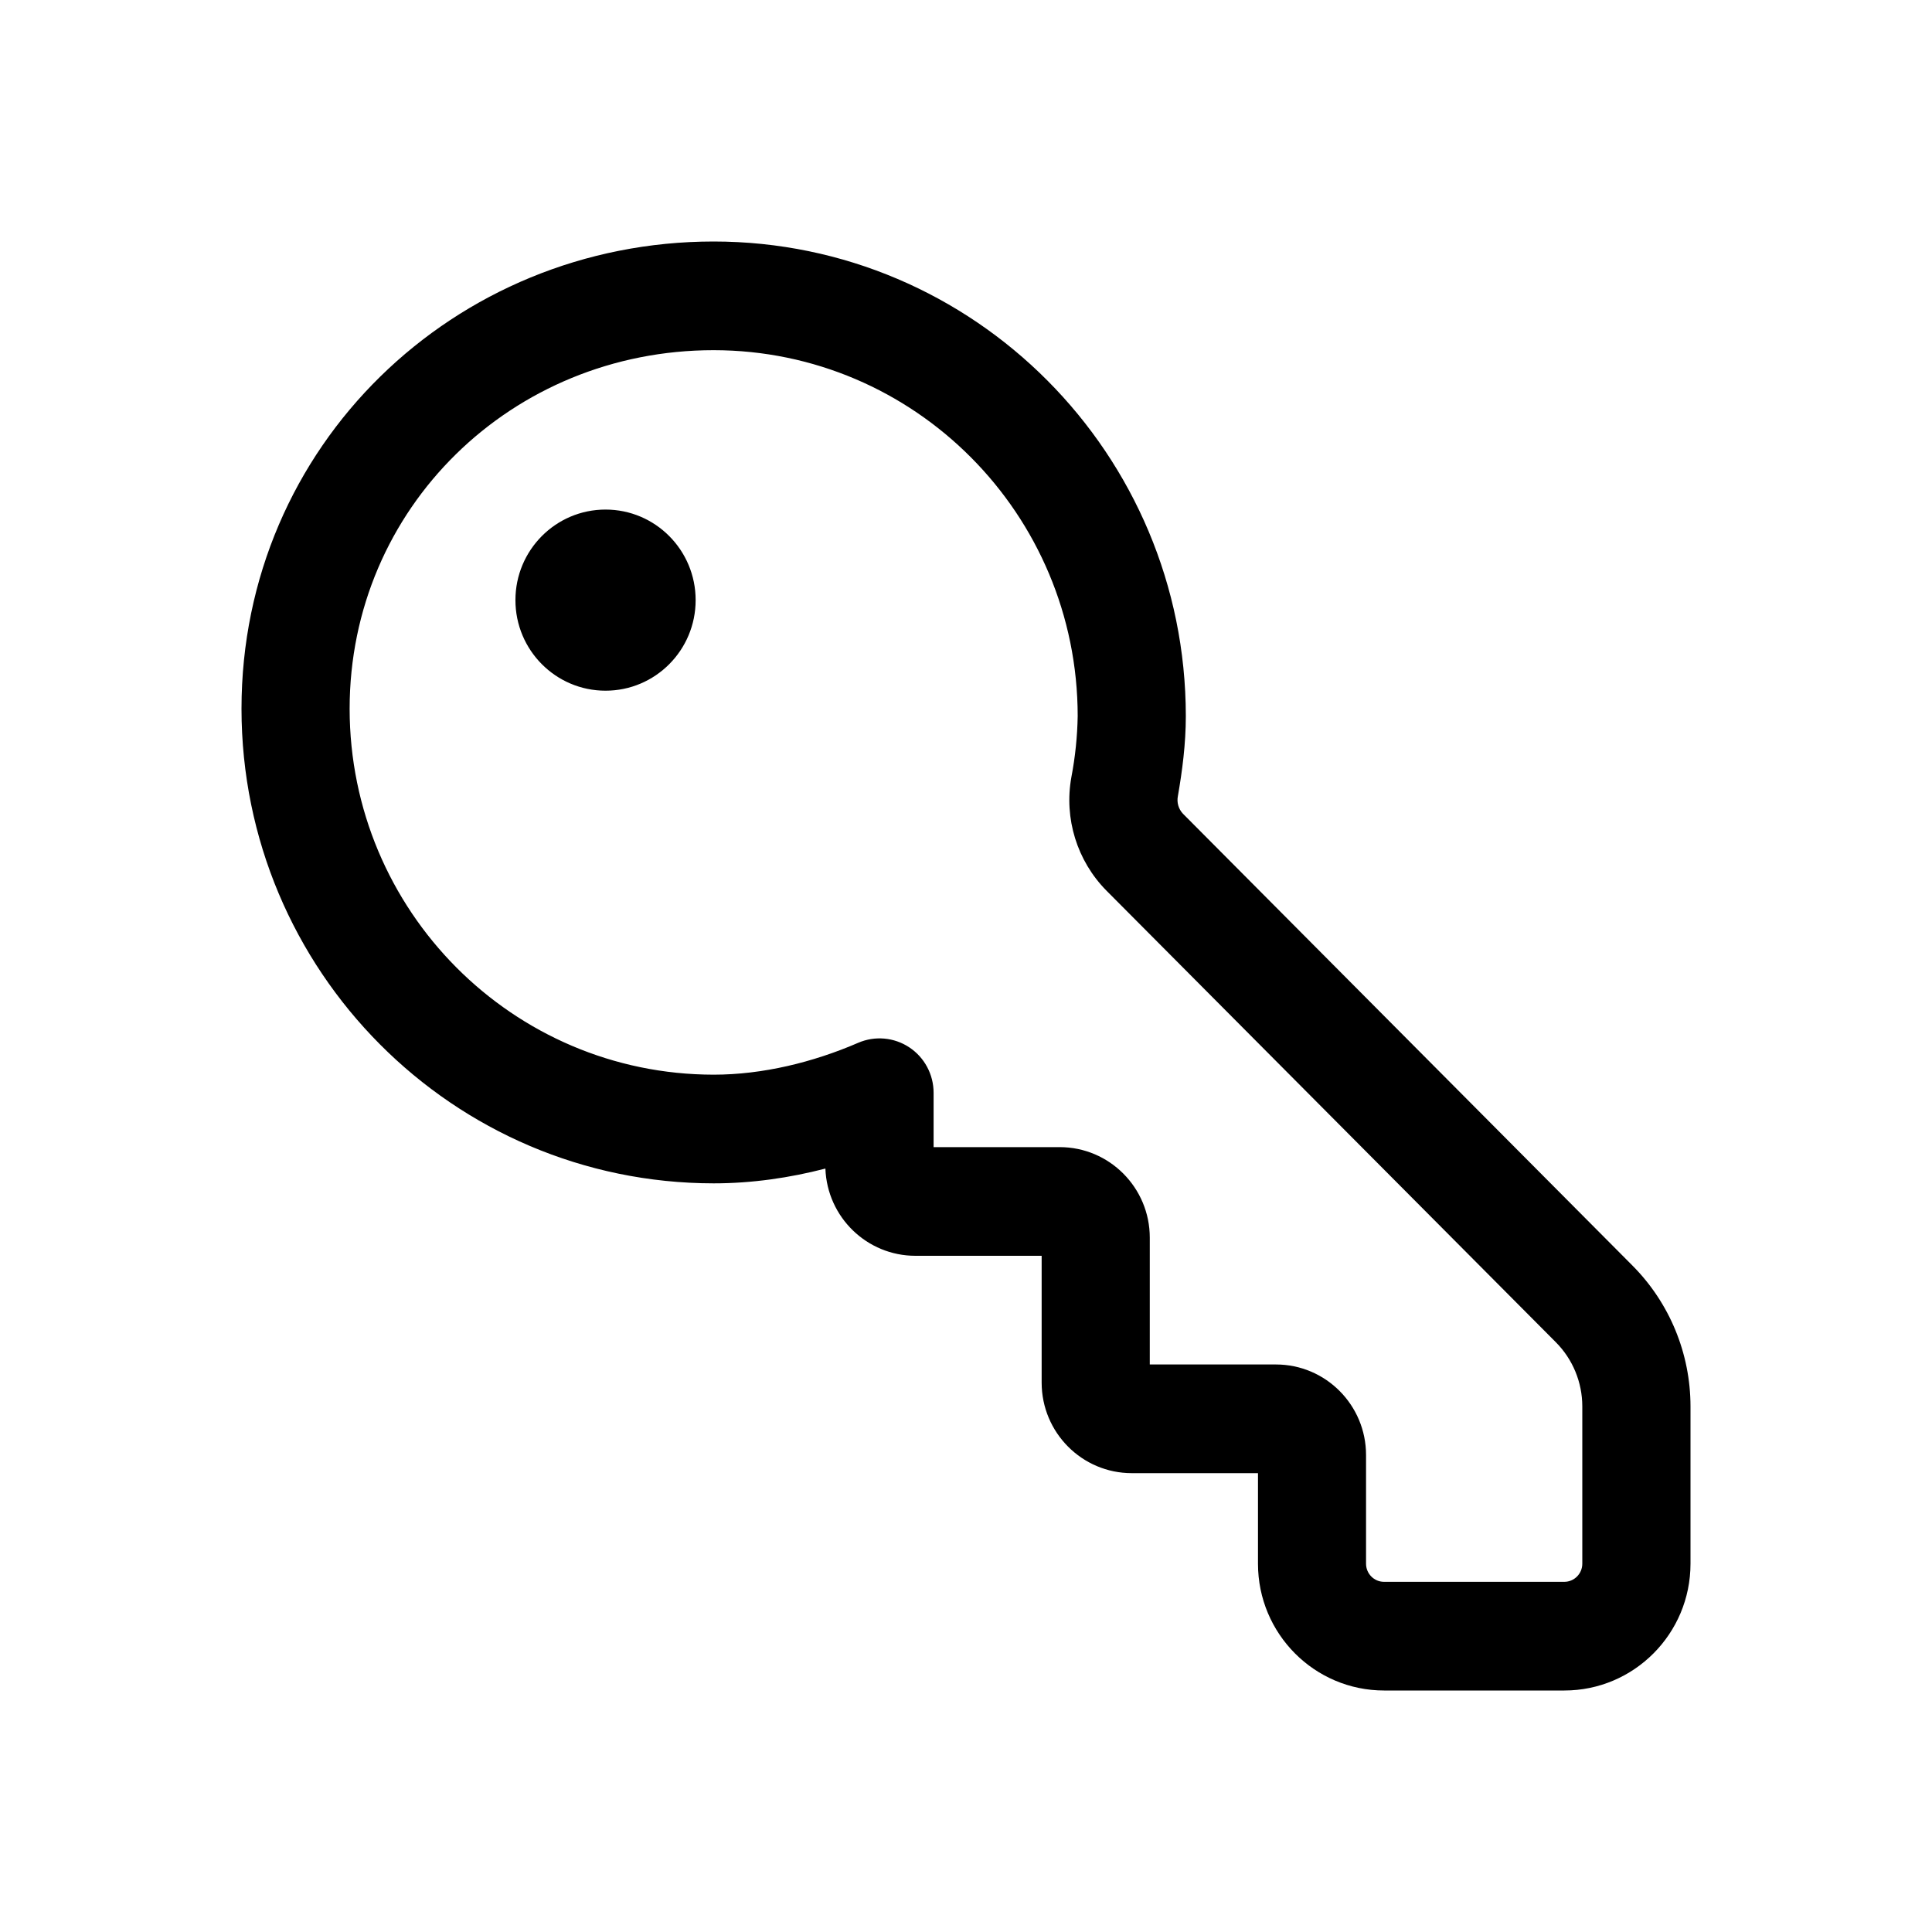 <?xml version="1.0" encoding="UTF-8"?>
<svg width="192px" height="192px" viewBox="0 0 192 192" version="1.1" xmlns="http://www.w3.org/2000/svg" xmlns:xlink="http://www.w3.org/1999/xlink">
    <title>Artboard Copy 42</title>
    <g id="Artboard-Copy-42" stroke="none" stroke-width="1" fill="none" fill-rule="evenodd">
        <g id="fluent:key-24-regular" transform="translate(96, 96) scale(-1, 1) translate(-96, -96) translate(10, 10)">
            <rect id="ViewBox" x="0" y="0" width="172" height="172"></rect>
            <path d="M130.777,49.64 C130.777,54.611 126.768,58.64 121.823,58.64 C116.877,58.64 112.868,54.611 112.868,49.64 C112.868,44.669 116.877,40.64 121.823,40.64 C126.768,40.64 130.777,44.669 130.777,49.64 L130.777,49.64 Z M111.077,14 C85.169,14.016 64.17,35.121 64.154,61.16 C64.154,63.946 64.512,66.632 64.942,69.109 C65.07,69.742 64.883,70.397 64.44,70.866 L19.774,115.765 C16.079,119.476 14.002,124.511 14,129.762 L14,145.4 C14,152.355 19.616,158 26.537,158 L44.446,158 C51.37,158 56.983,152.359 56.983,145.4 L56.983,136.4 L69.527,136.4 C74.47,136.4 78.482,132.368 78.482,127.4 L78.482,114.8 L91.018,114.8 C95.838,114.803 99.796,110.972 99.973,106.131 C103.526,107.053 107.28,107.6 111.077,107.6 C136.985,107.584 157.984,86.479 158,60.44 C158,34.297 136.845,14 111.077,14 L111.077,14 Z M74.9,61.16 C74.915,41.086 91.103,24.816 111.077,24.8 C131.15,24.8 147.254,40.503 147.254,60.44 C147.238,80.514 131.051,96.784 111.077,96.8 C106.206,96.8 101.191,95.569 96.713,93.632 C95.052,92.915 93.144,93.085 91.634,94.086 C90.125,95.087 89.218,96.783 89.22,98.6 L89.22,104 L76.691,104 C71.748,104 67.736,108.032 67.736,113 L67.736,125.6 L55.199,125.6 C50.256,125.6 46.244,129.632 46.244,134.6 L46.244,145.4 C46.244,146.394 45.443,147.2 44.453,147.2 L26.544,147.2 C25.555,147.2 24.753,146.394 24.753,145.4 L24.753,129.762 C24.753,127.378 25.699,125.082 27.375,123.397 L72.048,78.505 C74.967,75.546 76.266,71.344 75.53,67.244 C75.146,65.238 74.935,63.202 74.9,61.16 L74.9,61.16 Z" id="Shape" fill="#000000" fill-rule="nonzero"></path>
        </g>
    </g>
</svg>